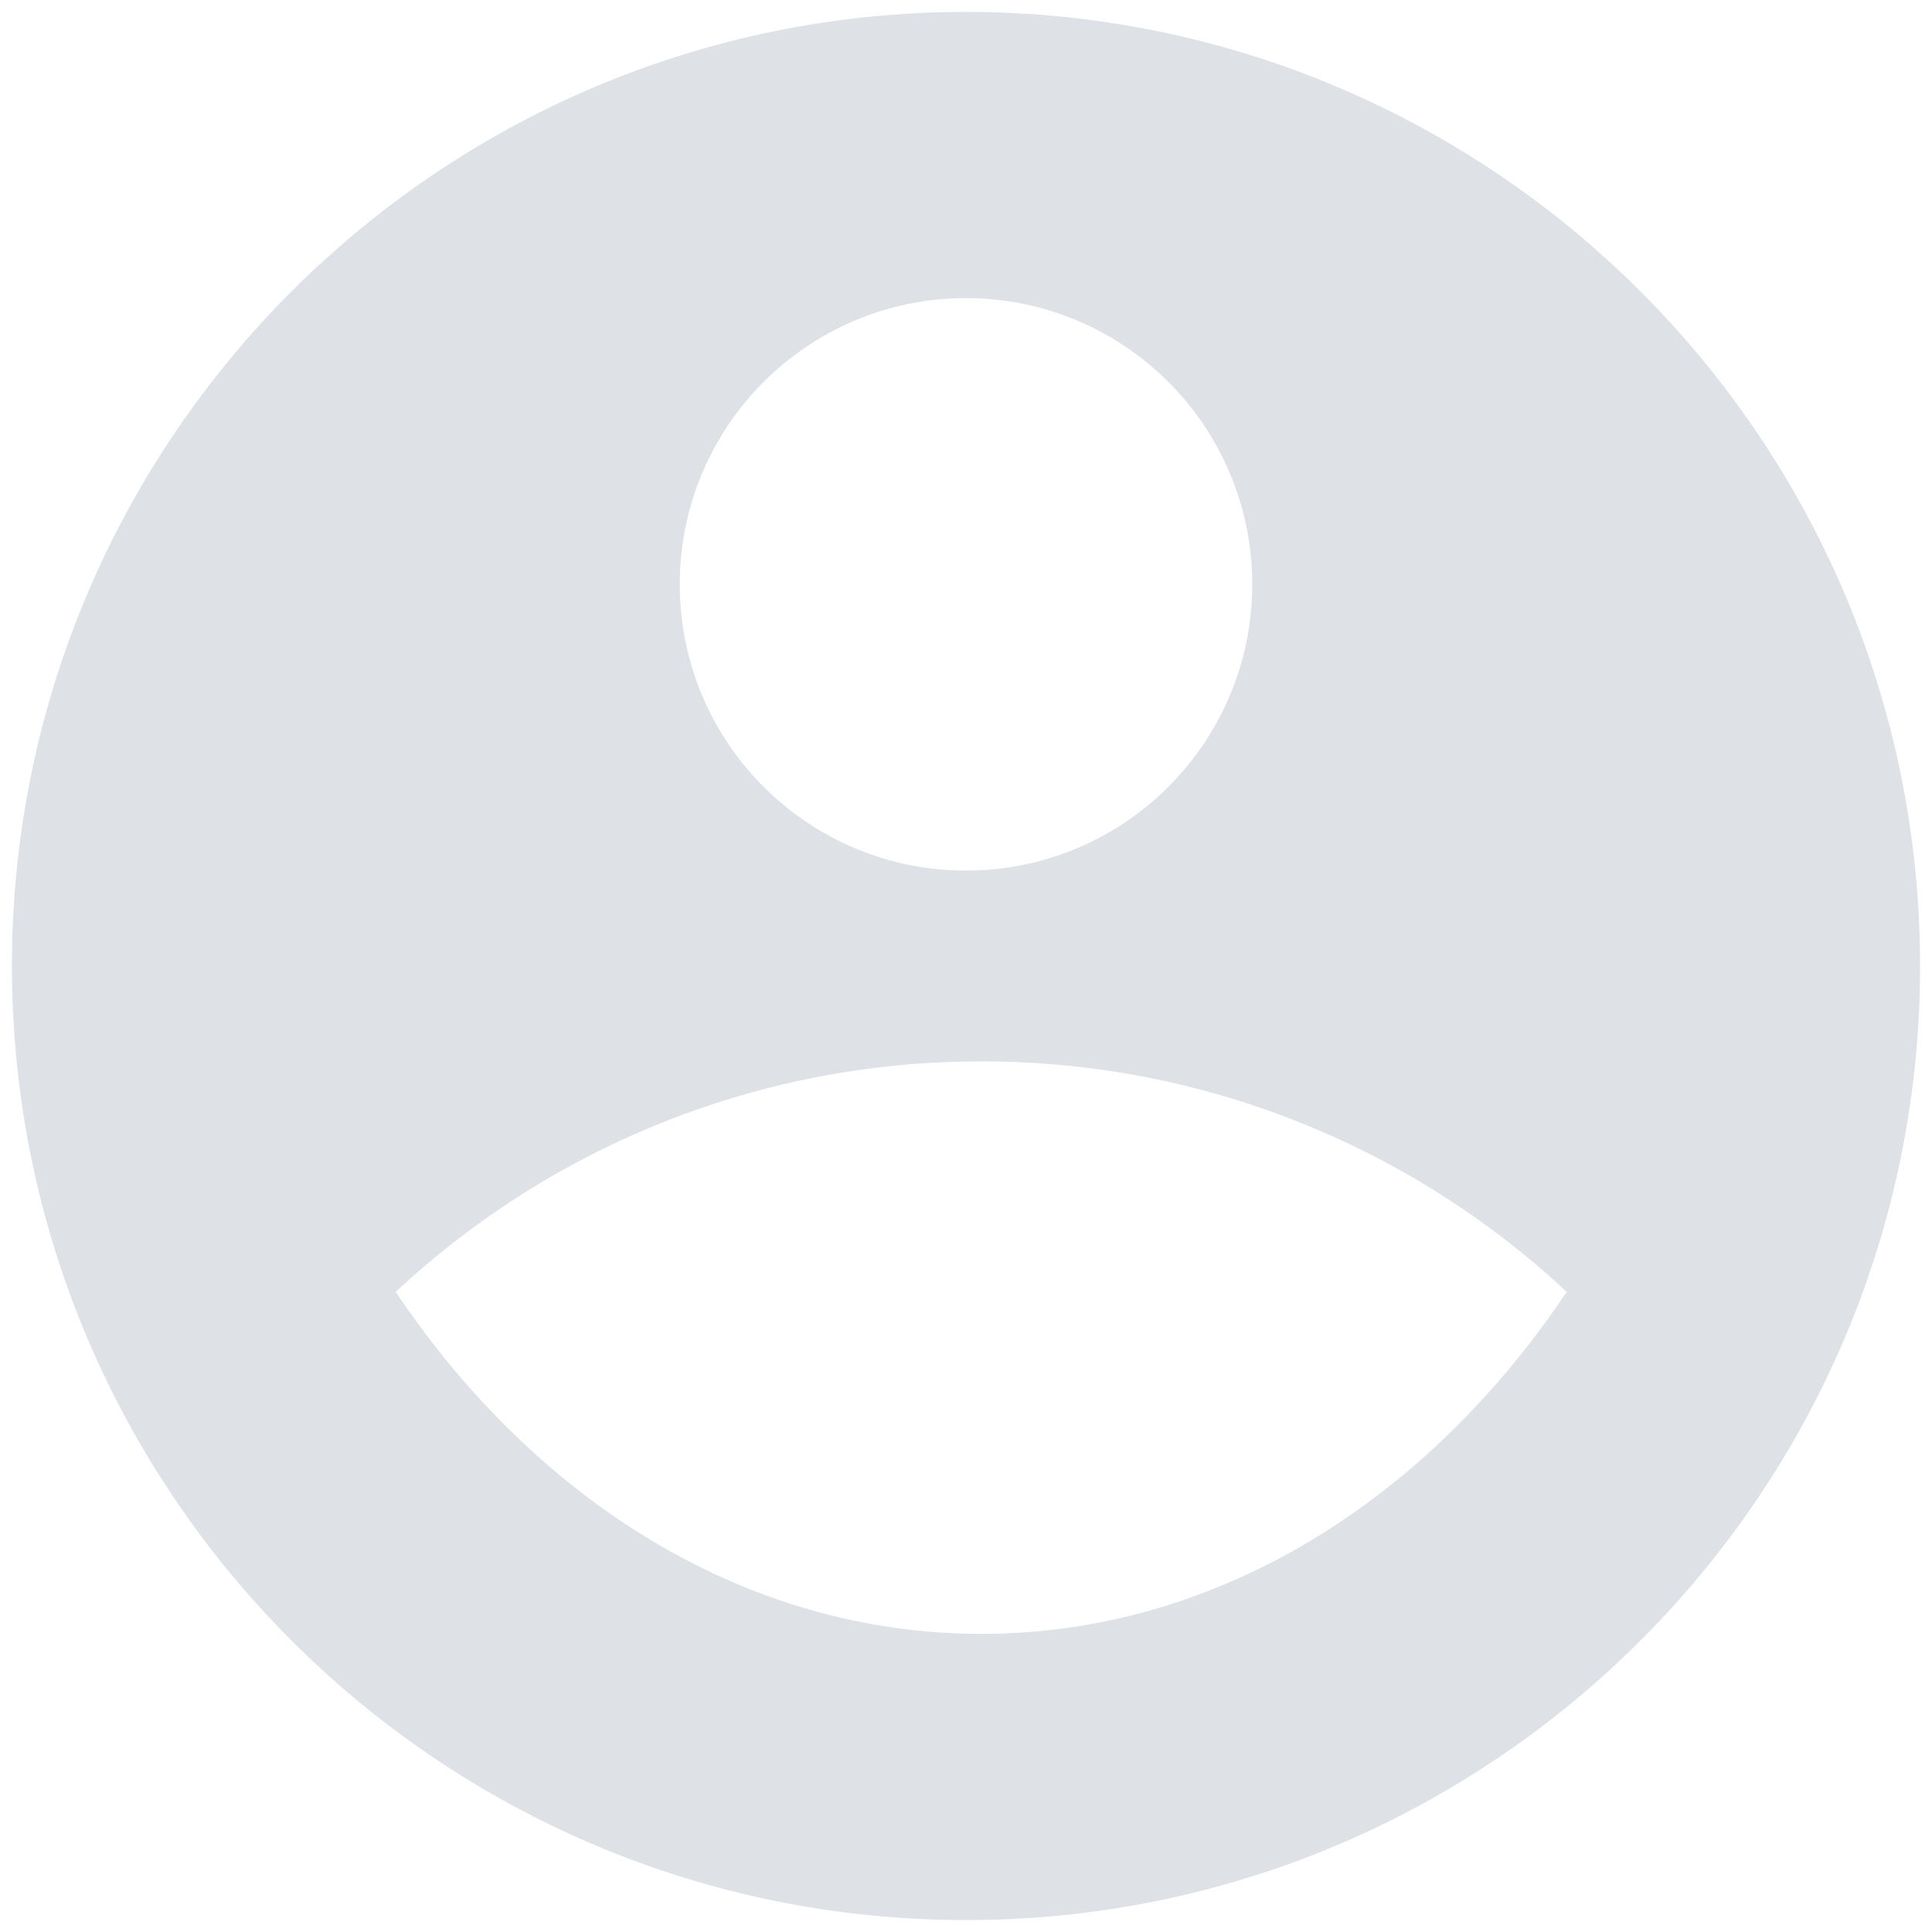 <?xml version="1.0" encoding="UTF-8"?>
<svg width="54px" height="54px" viewBox="0 0 54 54" version="1.1" xmlns="http://www.w3.org/2000/svg" xmlns:xlink="http://www.w3.org/1999/xlink">
    <!-- Generator: sketchtool 59.1 (101010) - https://sketch.com -->
    <title>E95EFC23-2A82-400A-8E48-44B19776DA94</title>
    <desc>Created with sketchtool.</desc>
    <g id="Page-1" stroke="none" stroke-width="1" fill="none" fill-rule="evenodd">
        <g id="icon" transform="translate(-486, -48)" fill="#DEE2E6">
            <g id="ic_account_defult" transform="translate(486, 48)">
                <path d="M27,0.333 C41.72,0.333 53.667,12.28 53.667,27 C53.667,41.72 41.72,53.667 27,53.667 C12.28,53.667 0.333,41.72 0.333,27 C0.333,12.28 12.28,0.333 27,0.333 Z M11.061,36.109 C14.976,41.949 20.853,45.667 27.427,45.667 C33.997,45.667 39.877,41.952 43.789,36.109 C39.351,31.962 33.501,29.658 27.427,29.667 C21.351,29.657 15.5,31.961 11.061,36.109 L11.061,36.109 Z M27,24.333 C31.418,24.333 35,20.752 35,16.333 C35,11.915 31.418,8.333 27,8.333 C22.582,8.333 19,11.915 19,16.333 C19,20.752 22.582,24.333 27,24.333 Z" id="Shape"></path>
            </g>
        </g>
    </g>
</svg>